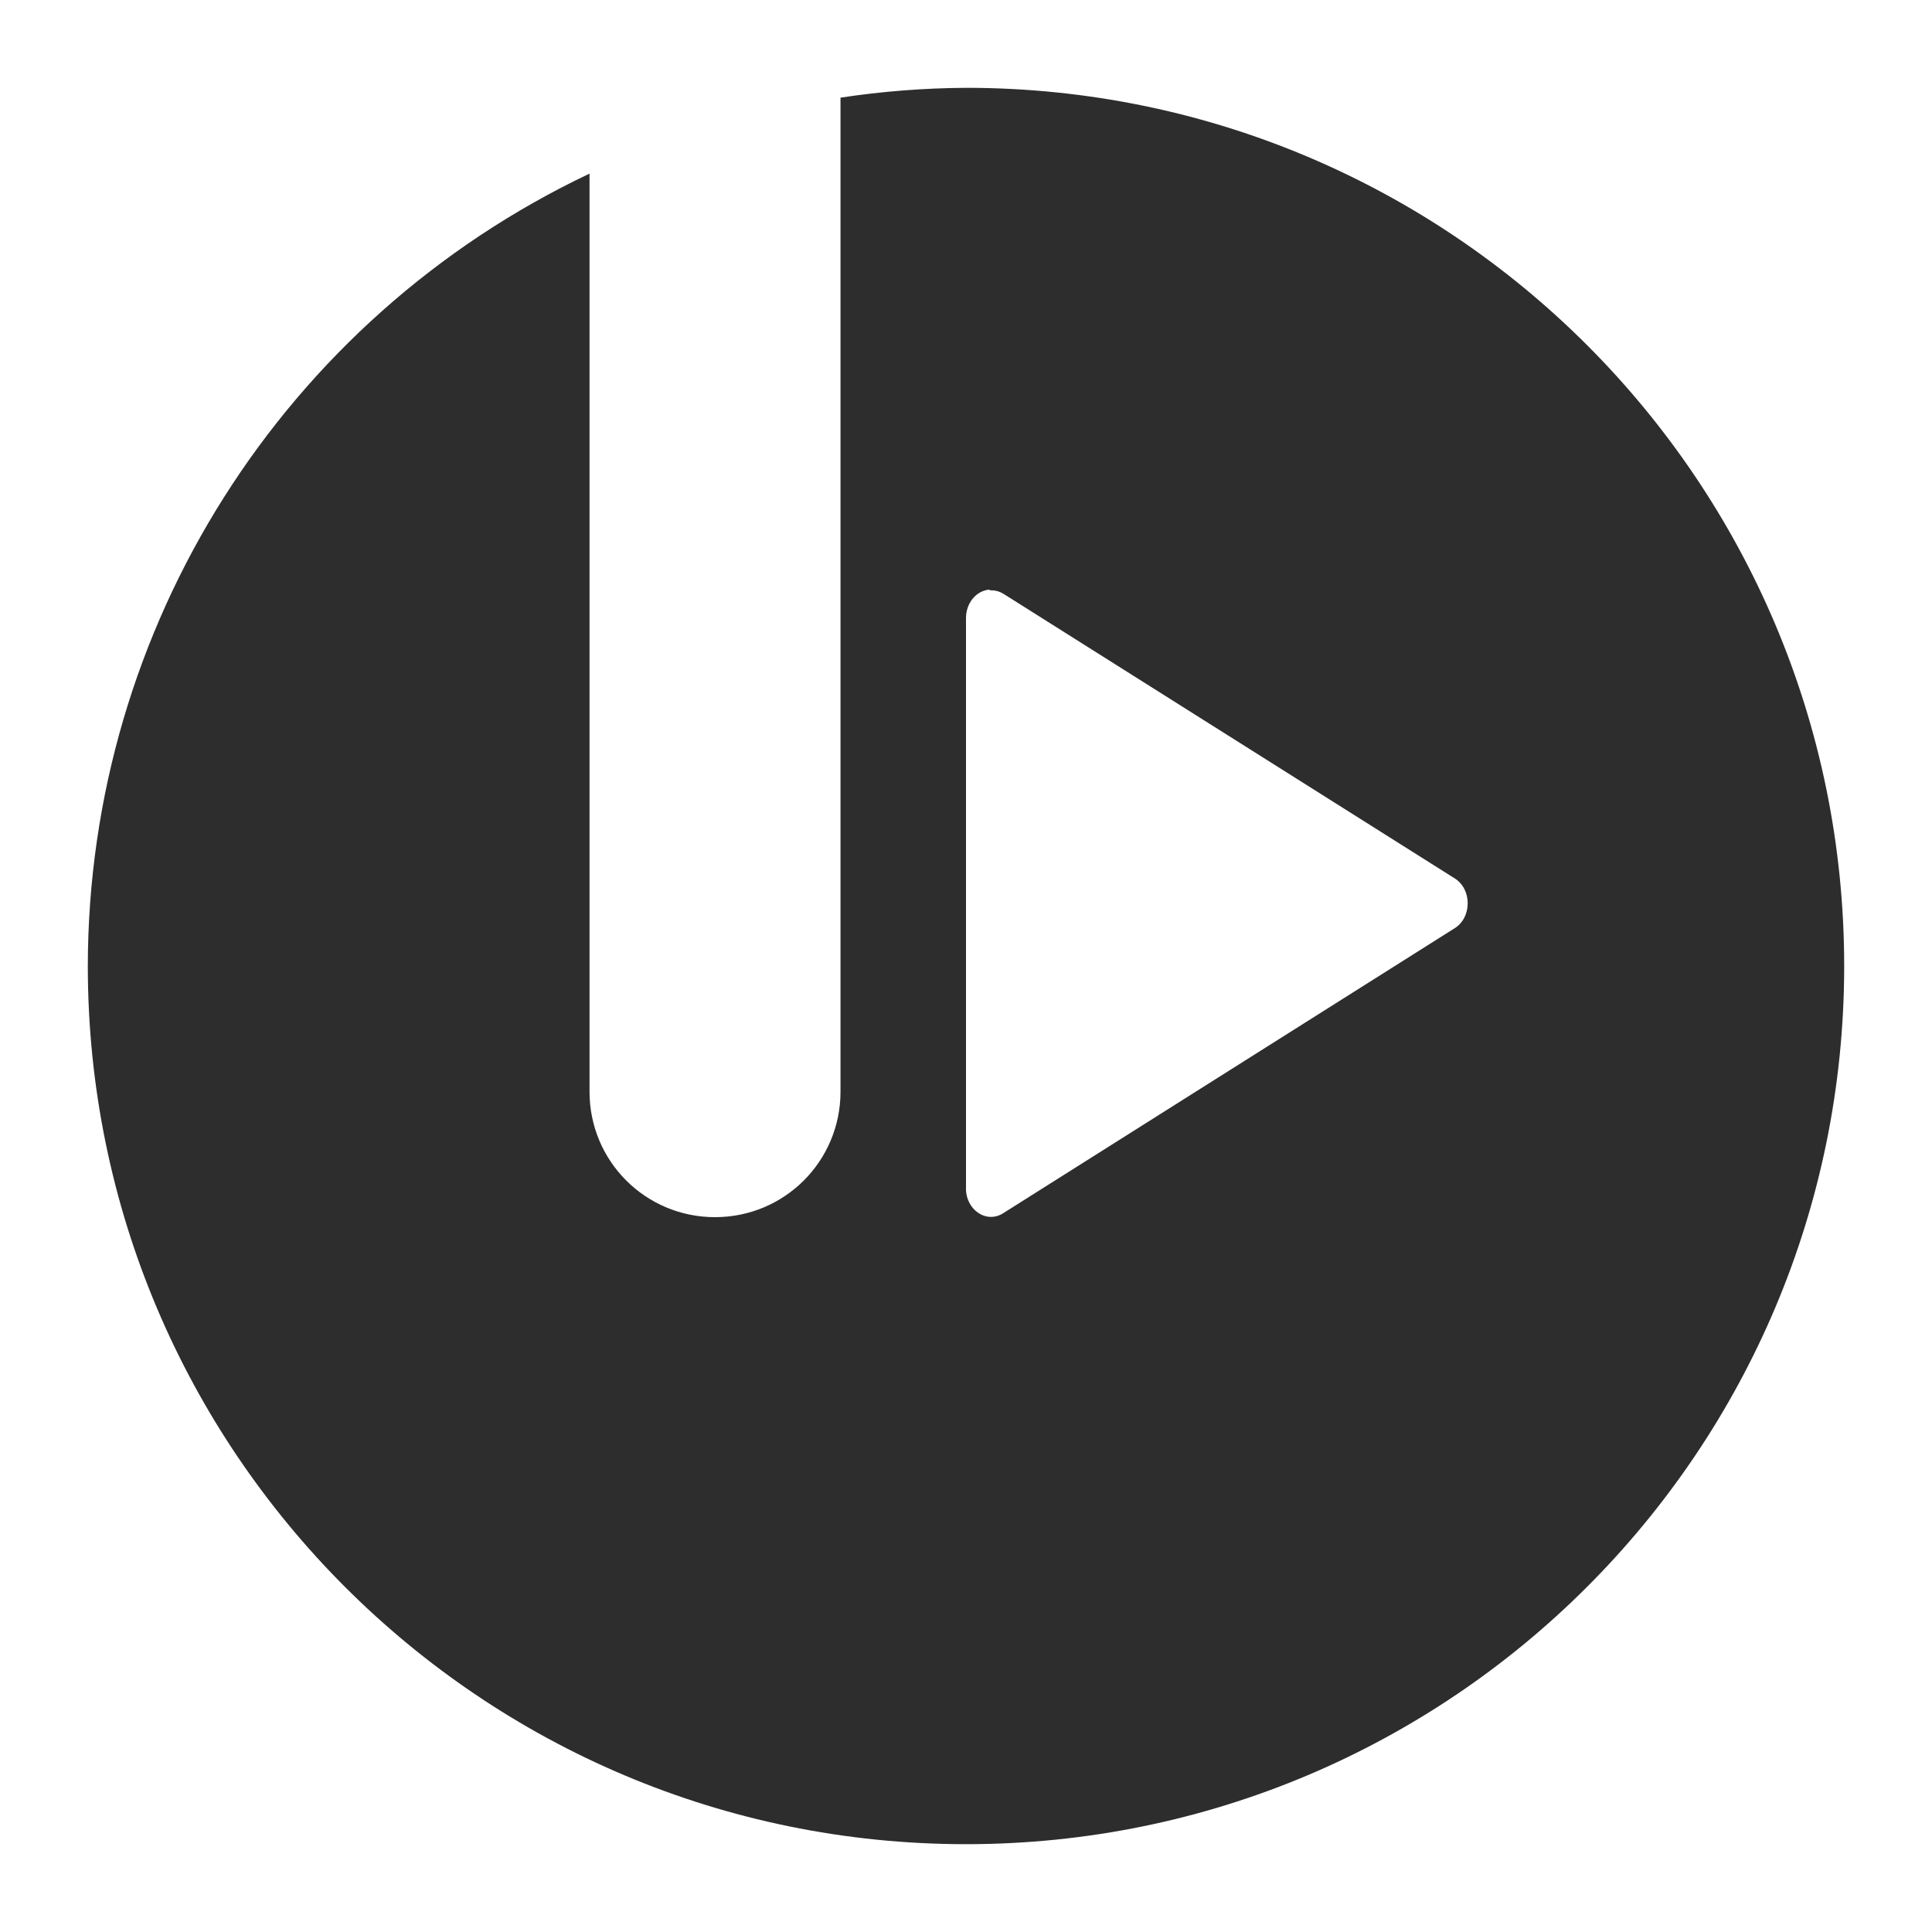 <?xml version="1.0" encoding="UTF-8" standalone="no"?>
<svg
   xmlns:dc="http://purl.org/dc/elements/1.1/"
   xmlns:cc="http://creativecommons.org/ns#"
   xmlns:rdf="http://www.w3.org/1999/02/22-rdf-syntax-ns#"
   xmlns:svg="http://www.w3.org/2000/svg"
   xmlns="http://www.w3.org/2000/svg"
   xmlns:sodipodi="http://sodipodi.sourceforge.net/DTD/sodipodi-0.dtd"
   xmlns:inkscape="http://www.inkscape.org/namespaces/inkscape"
   width="22"
   height="22"
   version="1.1"
   id="svg7"
   sodipodi:docname="bomi-panel.svg"
   inkscape:version="0.92.3 (2405546, 2018-03-11)">
  <sodipodi:namedview
     pagecolor="#ffffff"
     bordercolor="#666666"
     borderopacity="1"
     objecttolerance="10"
     gridtolerance="10"
     guidetolerance="10"
     inkscape:pageopacity="0"
     inkscape:pageshadow="2"
     inkscape:window-width="1366"
     inkscape:window-height="718"
     id="namedview9"
     showgrid="false"
     inkscape:zoom="14.75"
     inkscape:cx="8"
     inkscape:cy="8"
     inkscape:window-x="0"
     inkscape:window-y="25"
     inkscape:window-maximized="1"
     inkscape:current-layer="svg7" />
  <defs
     id="defs3">
    <style
       id="current-color-scheme"
       type="text/css">
   .ColorScheme-Text { color:#d3dae3; } .ColorScheme-Highlight { color:#5294e2; }
  </style>
  </defs>
  <path
     style="color:#d3dae3;fill:#2d2d2d;stroke-width:1.429;fill-opacity:1"
     class="ColorScheme-Text"
     d="M 11,1 C 10.522,1.003 10.044,1.04 9.571,1.112 V 12.431 c 0,0.791 -0.637,1.429 -1.429,1.429 -0.791,0 -1.429,-0.637 -1.429,-1.429 V 1.977 C 3.228,3.63 1.004,7.142 1,11 1,16.523 5.477,21 11,21 16.523,21 21,16.523 21,11 21,5.477 16.523,1 11,1 Z m 0.268,5.714 0.003,0.008 c 0.007,-2.857e-4 0.015,-2.857e-4 0.022,0 0.048,7.143e-4 0.095,0.015 0.137,0.042 l 5.136,3.239 c 0.196,0.123 0.196,0.443 0,0.566 l -5.136,3.242 C 11.234,13.943 10.989,13.774 11,13.517 V 7.035 C 11.001,6.865 11.118,6.725 11.268,6.714 Z"
     id="path5"
     inkscape:connector-curvature="0" />
</svg>
